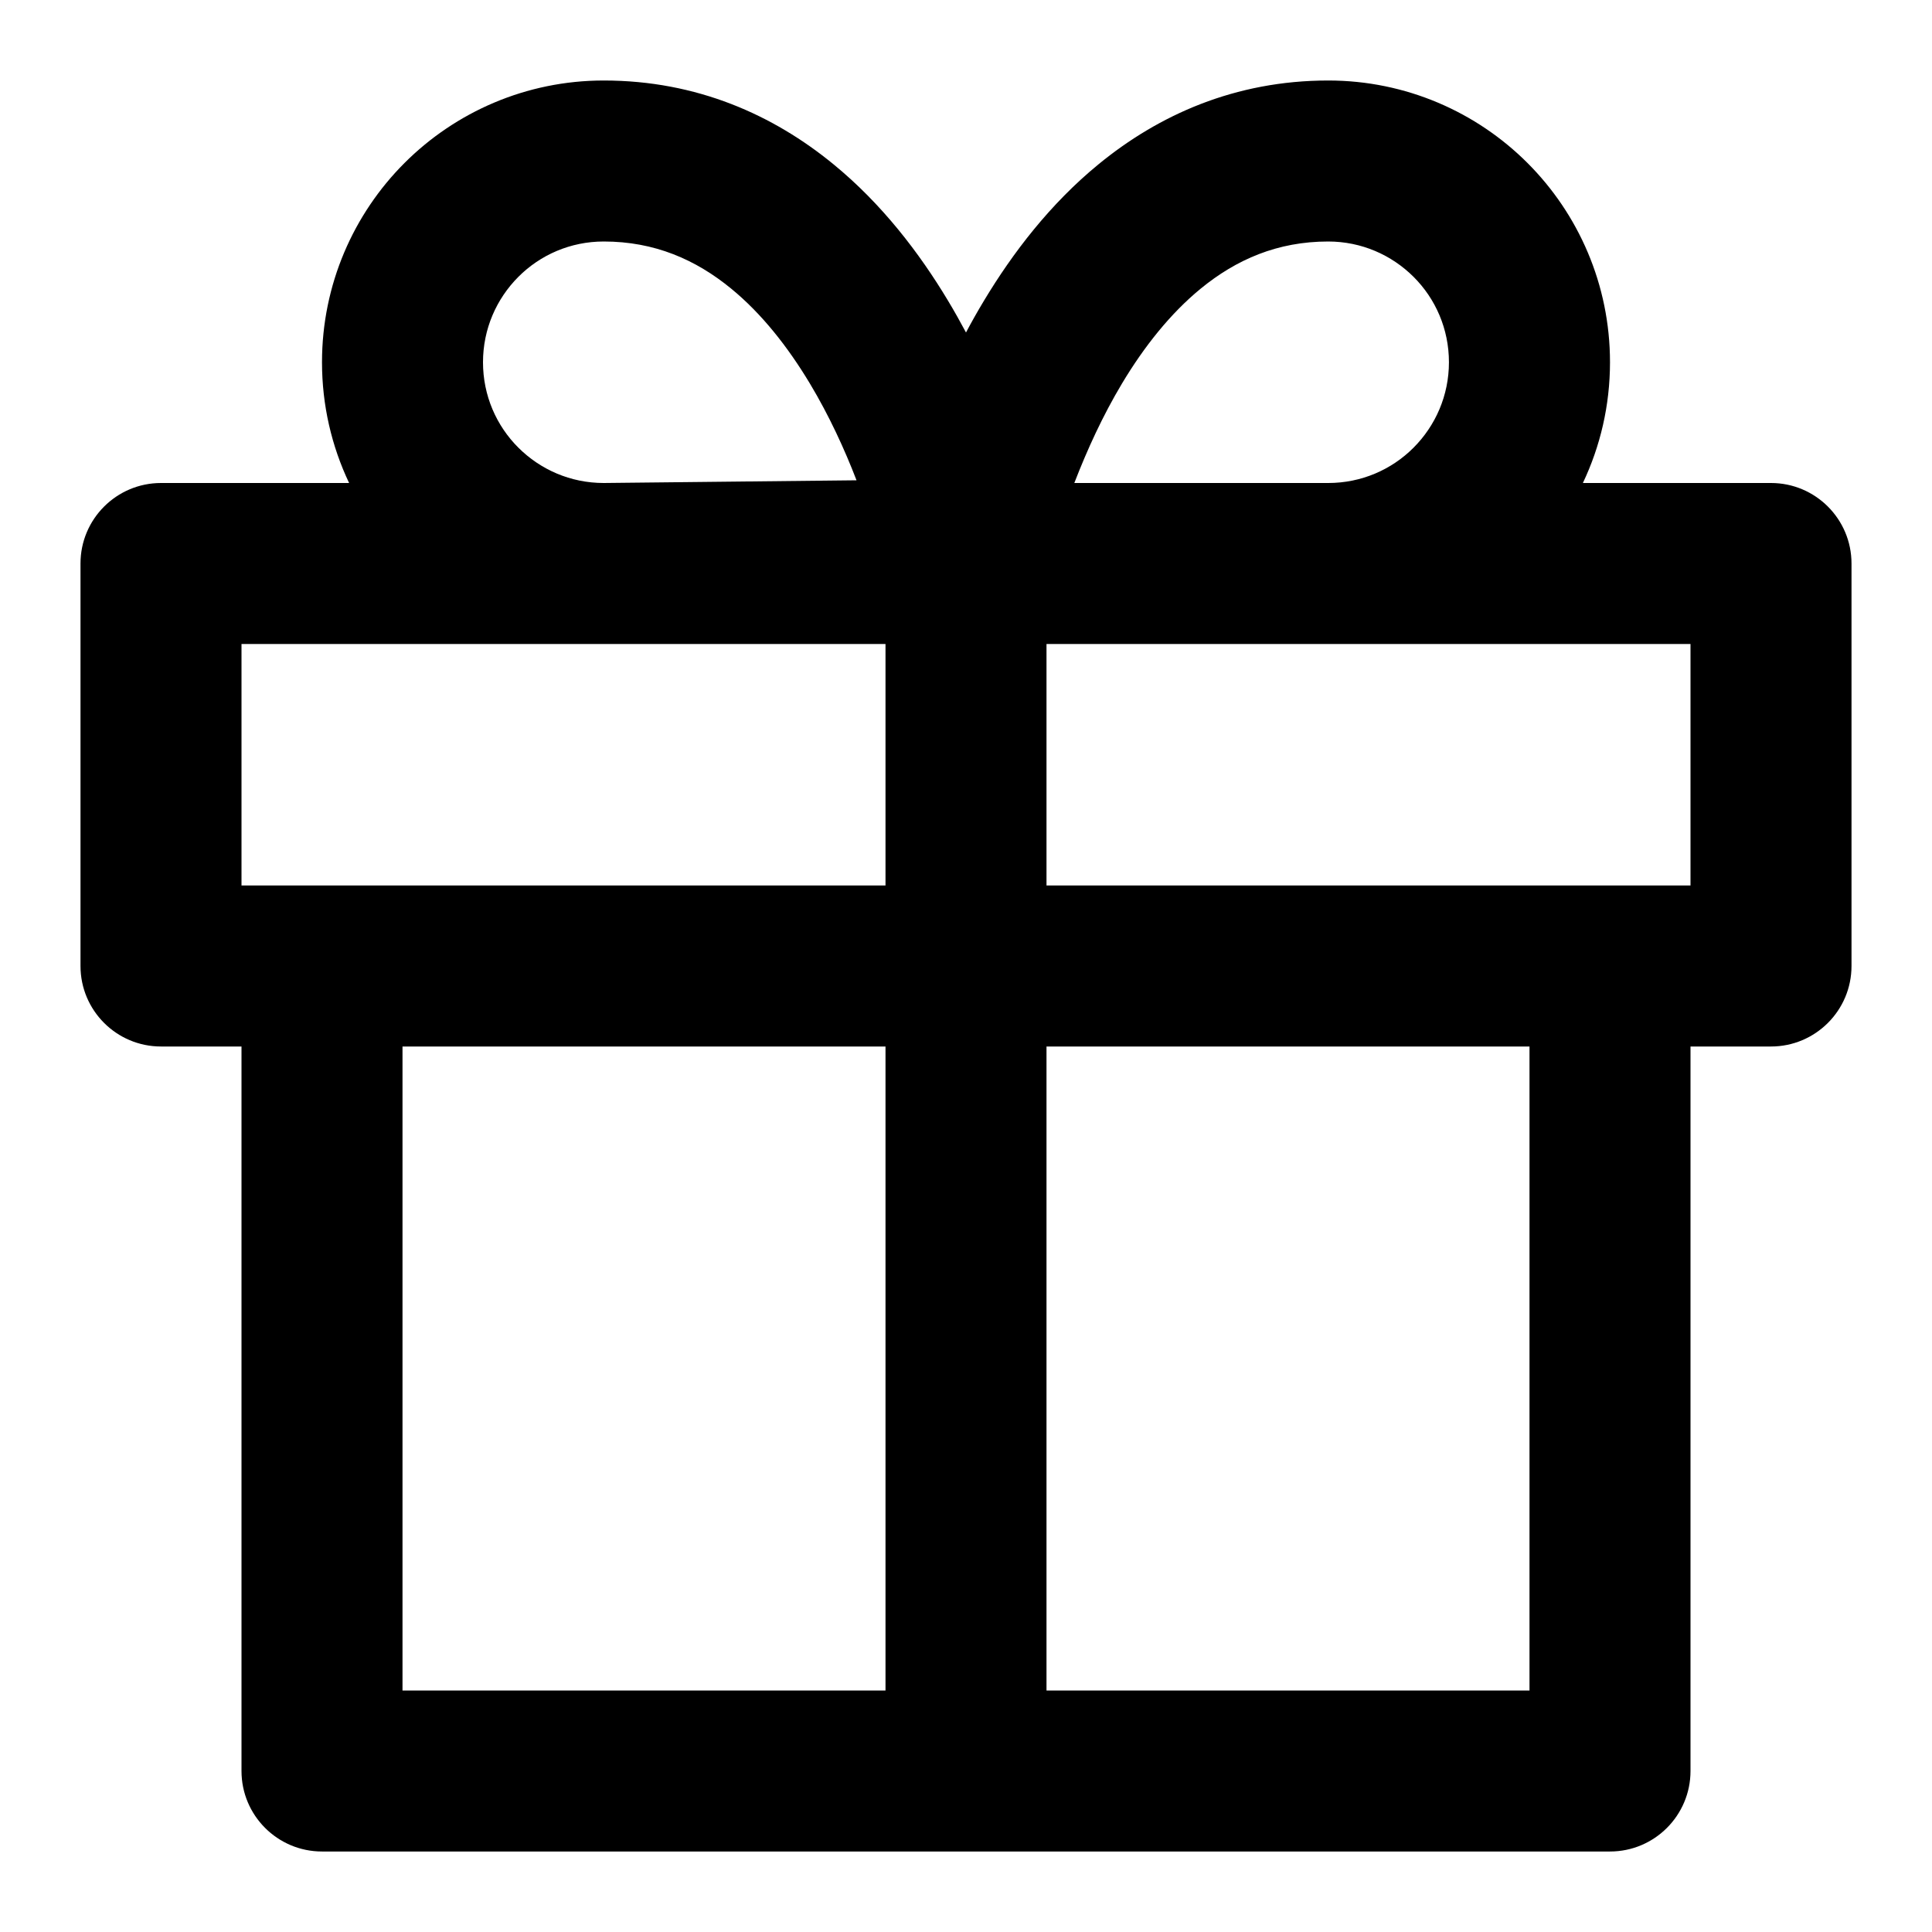 <!-- Generated by IcoMoon.io -->
<svg version="1.1" xmlns="http://www.w3.org/2000/svg" width="30" height="30" viewBox="0 0 30 30">
<title>gift</title>
<path d="M13.75 16.25v10h-7.5v-10zM16.25 26.25v-10h7.5v10zM9.375 7.5c-0.518 0-0.985-0.209-1.326-0.549s-0.549-0.809-0.549-1.326 0.209-0.985 0.549-1.326 0.809-0.549 1.326-0.549c0.786 0 1.427 0.279 1.98 0.733 0.47 0.385 0.876 0.899 1.22 1.471 0.301 0.501 0.541 1.026 0.725 1.504zM16.682 7.5c0.201-0.52 0.441-1.045 0.741-1.546 0.344-0.574 0.751-1.086 1.22-1.471 0.554-0.454 1.195-0.733 1.981-0.733 0.517 0 0.985 0.209 1.326 0.549s0.549 0.809 0.549 1.326-0.209 0.985-0.549 1.326-0.809 0.549-1.326 0.549zM13.75 10v3.75h-10v-3.75h5.625zM24.579 7.5c0.27-0.569 0.421-1.204 0.421-1.875 0-1.208-0.491-2.304-1.281-3.094s-1.886-1.281-3.094-1.281c-1.45 0-2.636 0.538-3.565 1.299-0.754 0.617-1.335 1.379-1.779 2.117-0.1 0.166-0.194 0.332-0.281 0.497-0.088-0.165-0.181-0.331-0.281-0.497-0.444-0.739-1.025-1.5-1.779-2.117-0.929-0.761-2.115-1.299-3.565-1.299-1.207 0-2.304 0.491-3.094 1.281s-1.281 1.886-1.281 3.094c0 0.671 0.151 1.306 0.421 1.875h-2.921c-0.69 0-1.25 0.56-1.25 1.25v6.25c0 0.69 0.56 1.25 1.25 1.25h1.25v11.25c0 0.69 0.56 1.25 1.25 1.25h20c0.69 0 1.25-0.56 1.25-1.25v-11.25h1.25c0.69 0 1.25-0.56 1.25-1.25v-6.25c0-0.69-0.56-1.25-1.25-1.25zM16.25 10h10v3.75h-10z"></path>
</svg>

